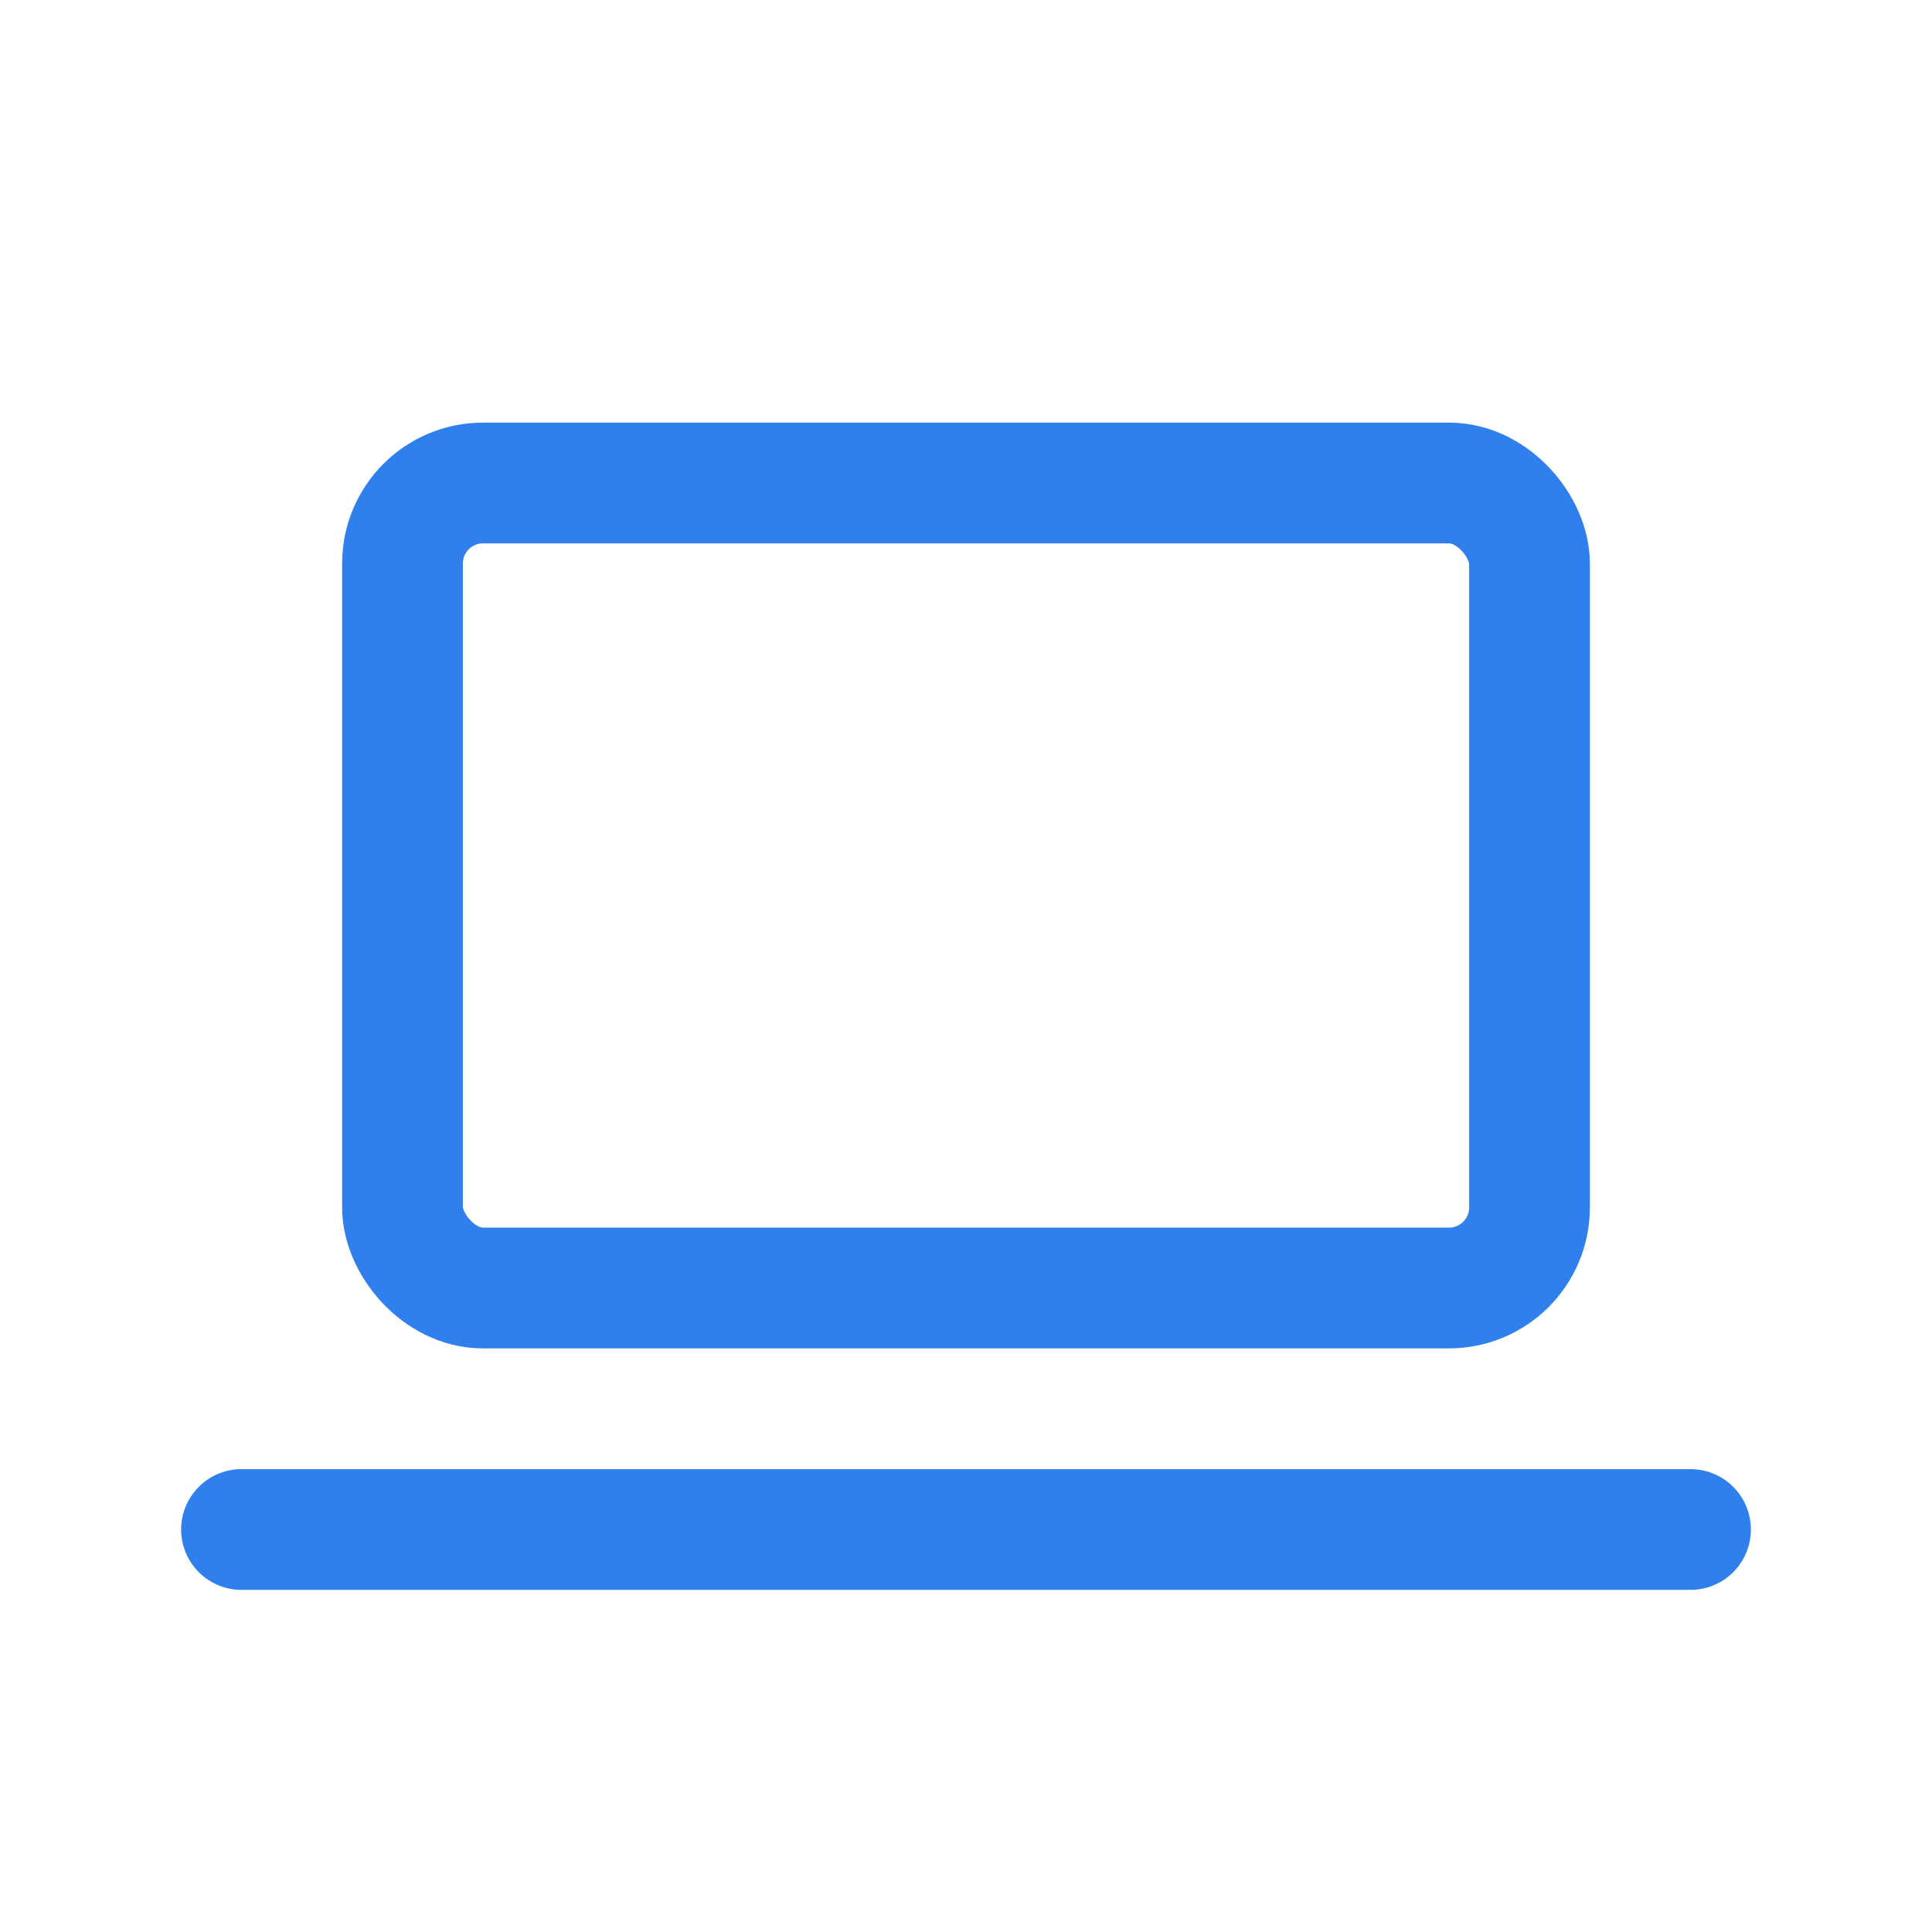 <svg xmlns="http://www.w3.org/2000/svg" class="icon icon-tabler icon-tabler-device-laptop" width="44" height="44" viewBox="0 0 24 24" stroke-width="1.5" stroke="#2F80ED" fill="none" stroke-linecap="round" stroke-linejoin="round">
  <path stroke="none" d="M0 0h24v24H0z" fill="none"/>
  <line x1="3" y1="19" x2="21" y2="19" />
  <rect x="5" y="6" width="14" height="10" rx="1" />
</svg>